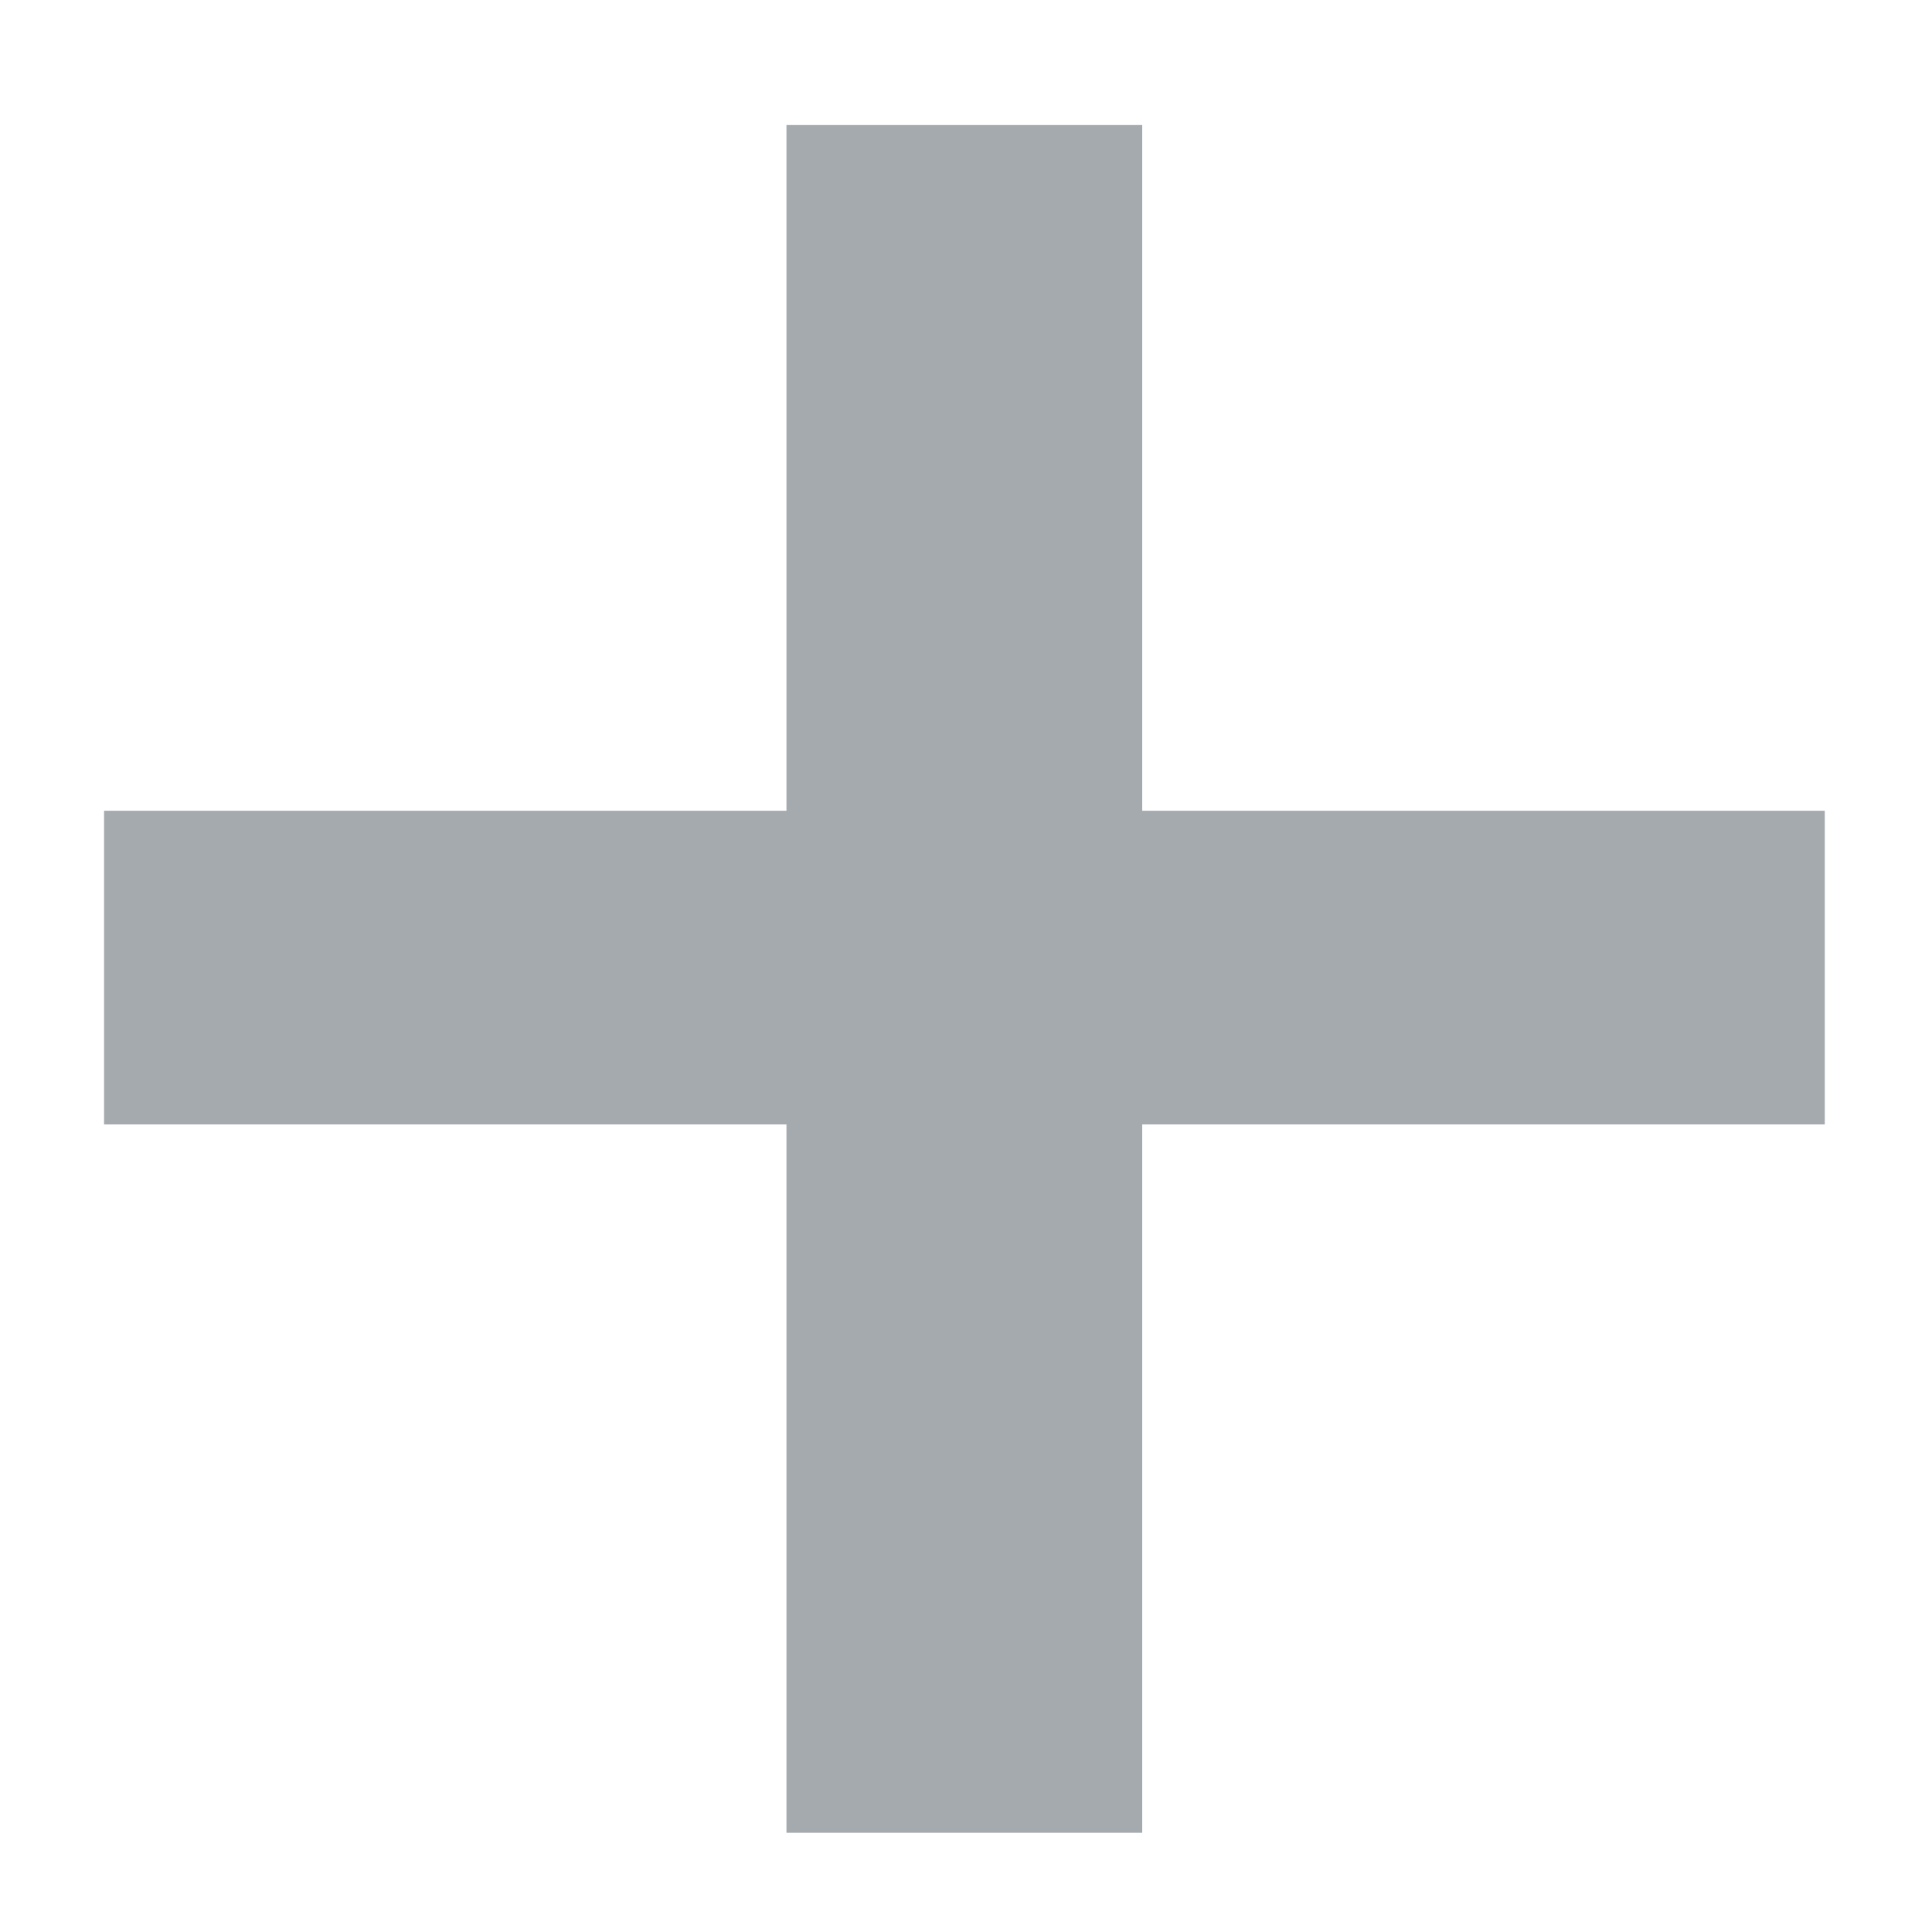 <svg width="14" height="14" viewBox="0 0 14 14" fill="none" xmlns="http://www.w3.org/2000/svg">
<path d="M0.754 8.148V5.875H5.699V0.906H8.277V5.875H13.223V8.148H8.277V13.281H5.699V8.148H0.754Z" fill="#A5AAAF"/>
</svg>
